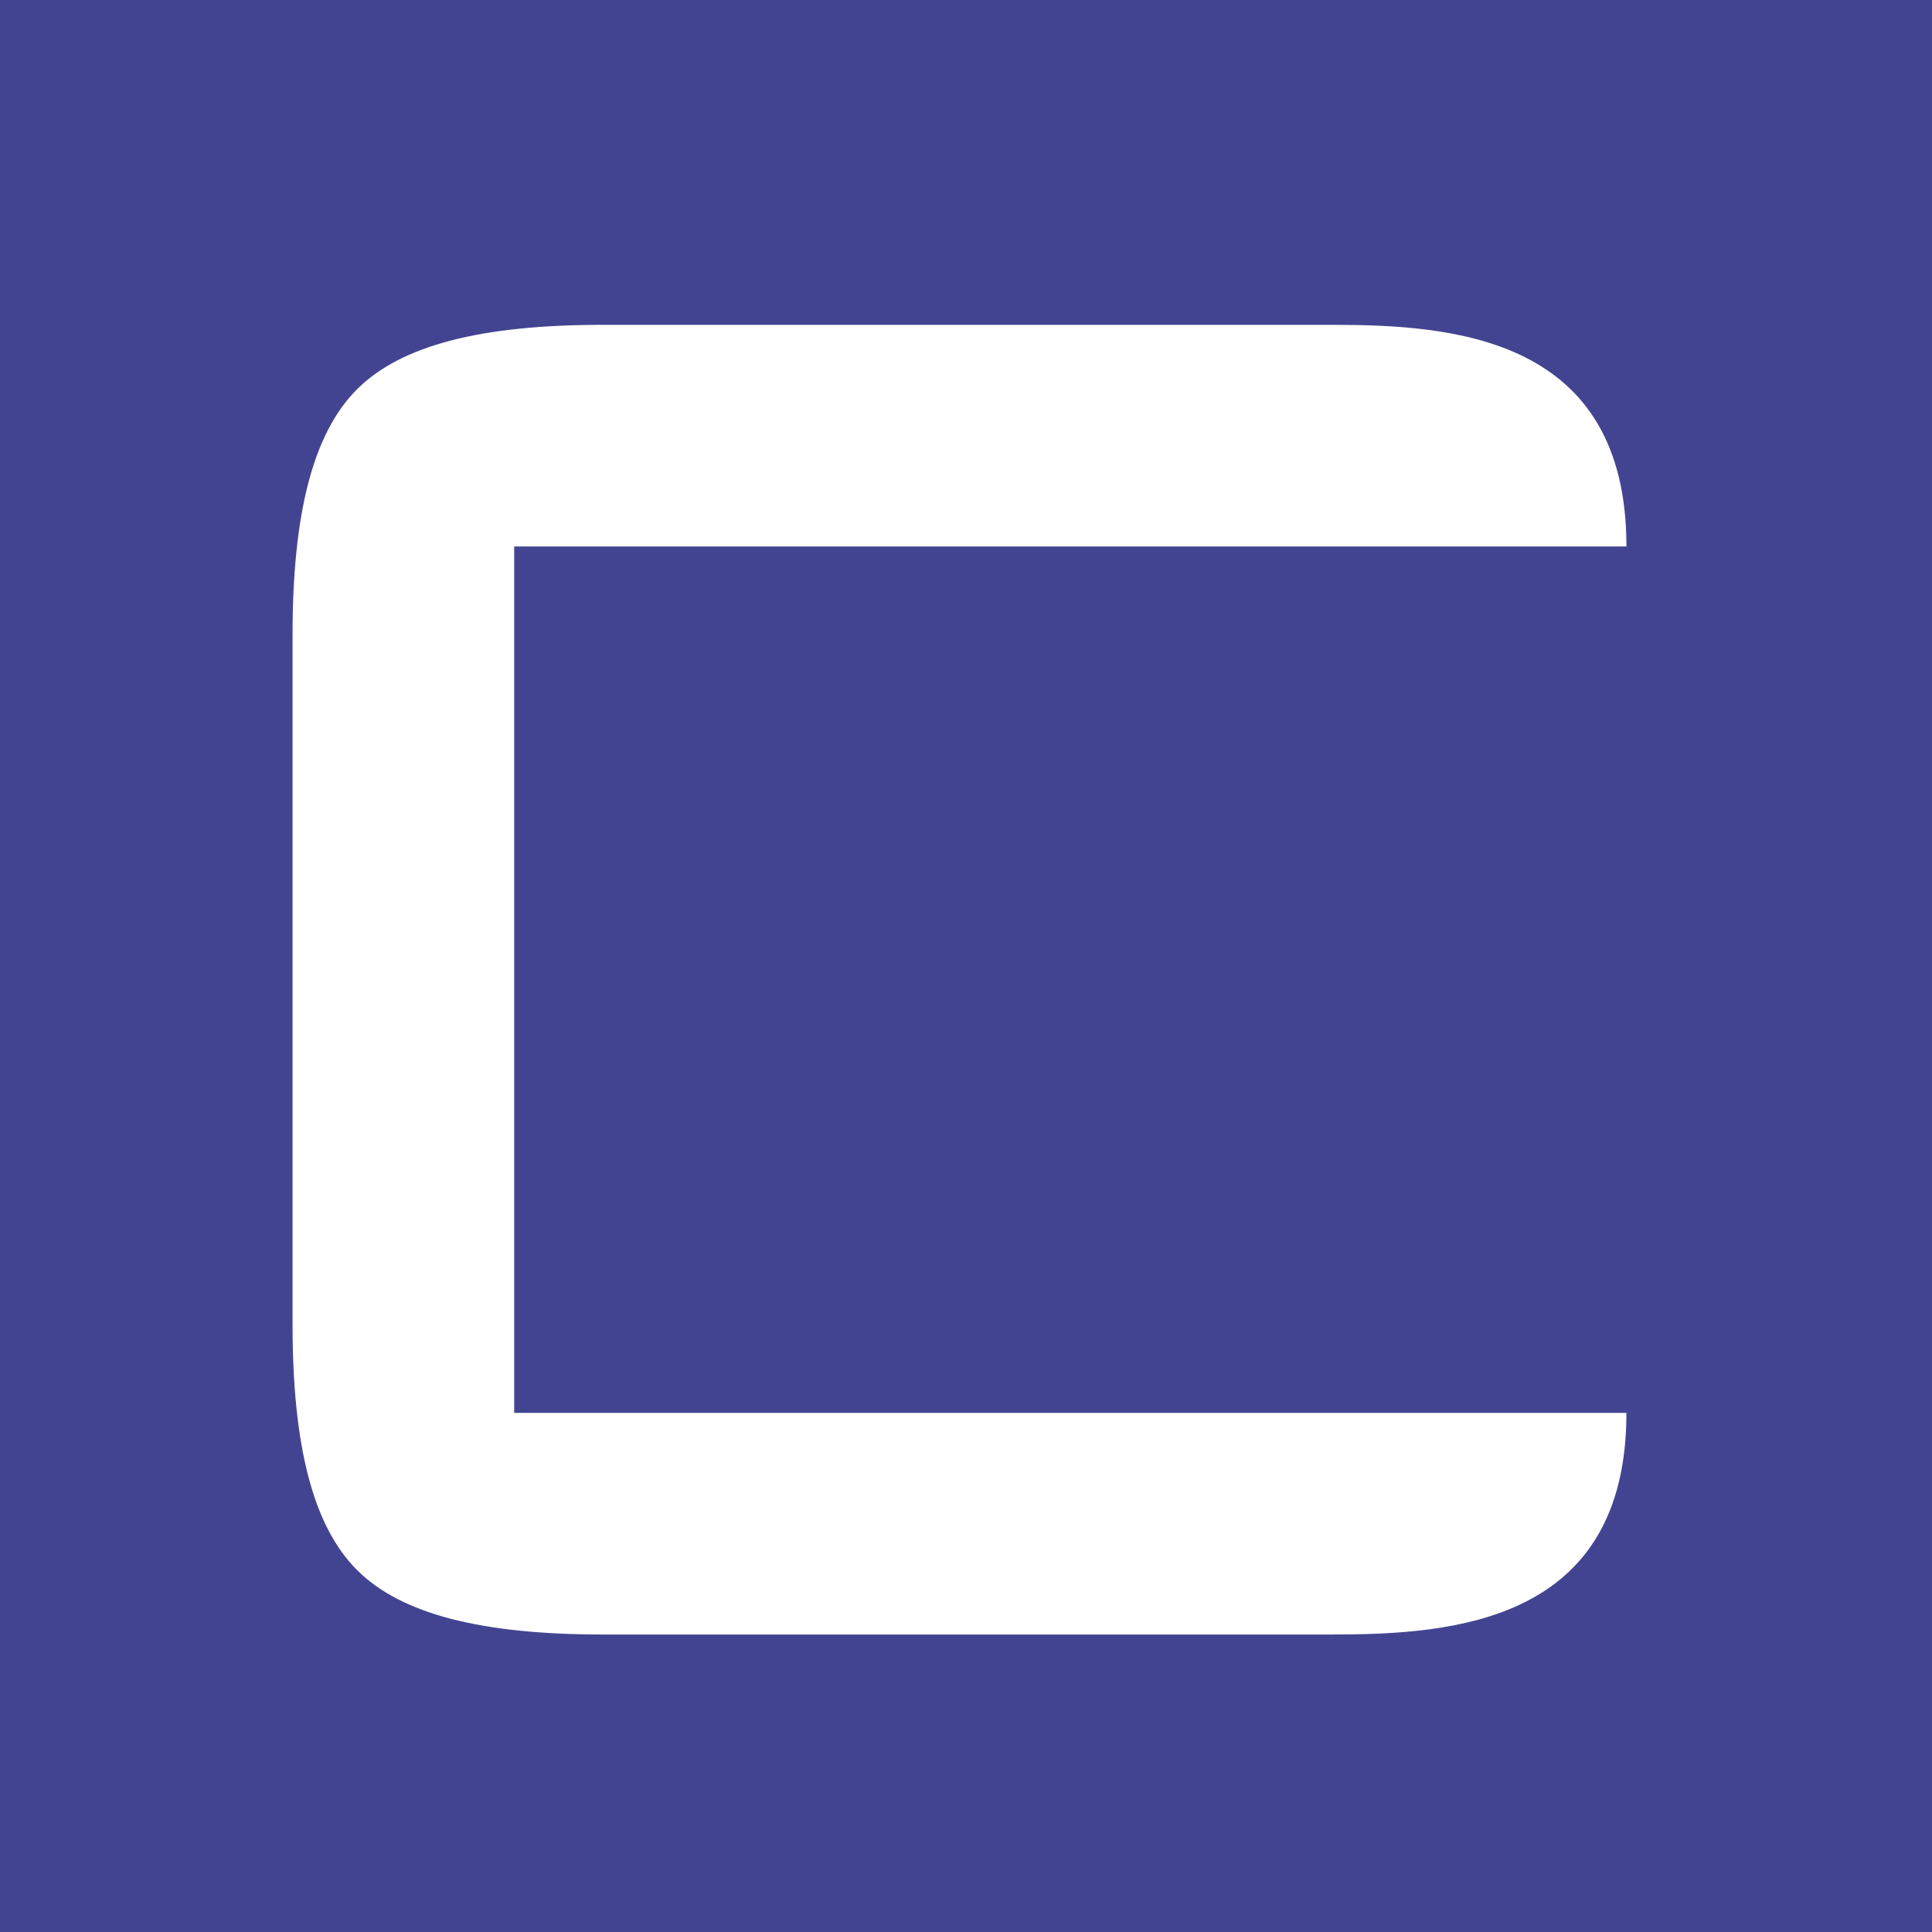 <?xml version="1.0" encoding="UTF-8" standalone="no"?>
<svg
   xmlns:dc="http://purl.org/dc/elements/1.1/"
   xmlns:cc="http://creativecommons.org/ns#"
   xmlns:rdf="http://www.w3.org/1999/02/22-rdf-syntax-ns#"
   xmlns:svg="http://www.w3.org/2000/svg"
   xmlns="http://www.w3.org/2000/svg"
   xmlns:sodipodi="http://sodipodi.sourceforge.net/DTD/sodipodi-0.dtd"
   xmlns:inkscape="http://www.inkscape.org/namespaces/inkscape"
   sodipodi:docname="callista_favicon.svg"
   inkscape:version="1.0 (4035a4f, 2020-05-01)"
   width="196.0px"
   height="196.0px"
   viewBox="0 0 196.0 196.0"
   version="1.1"
   id="SVGRoot">
  <defs
     id="defs116" />
  <sodipodi:namedview
     inkscape:window-maximized="0"
     inkscape:window-y="23"
     inkscape:window-x="1060"
     inkscape:window-height="1035"
     inkscape:window-width="1514"
     showgrid="true"
     inkscape:document-rotation="0"
     inkscape:current-layer="layer1"
     inkscape:document-units="px"
     inkscape:cy="98"
     inkscape:cx="98"
     inkscape:zoom="3.75"
     inkscape:pageshadow="2"
     inkscape:pageopacity="0.0"
     borderopacity="1.0"
     bordercolor="#666666"
     pagecolor="#ffffff"
     id="base">
    <inkscape:grid
       type="xygrid"
       id="grid125" />
  </sodipodi:namedview>
  <g
     id="layer1"
     inkscape:groupmode="layer"
     inkscape:label="Layer 1">
    <g
       id="g1023">
      <rect
         style="fill:#434491;fill-opacity:1"
         id="rect977"
         width="196"
         height="196"
         x="0"
         y="0" />
      <path
         style="fill:#ffffff;fill-opacity:1;stroke-width:4.088"
         id="path34"
         d="M 52.164,143.335 V 55.438 H 165 c 0,-21.259 -17.58,-22.485 -29.844,-22.485 H 61.158 c -12.265,0 -20.441,2.044 -24.938,6.541 -4.497,4.497 -6.541,12.674 -6.541,24.938 v 69.909 c 0,12.265 2.044,20.441 6.541,24.938 4.497,4.497 12.674,6.541 24.938,6.541 v 0 0 H 135.156 c 12.265,0 29.844,-1.227 29.844,-22.485 z"
         fill="#3c3c3b" />
    </g>
  </g>
</svg>
